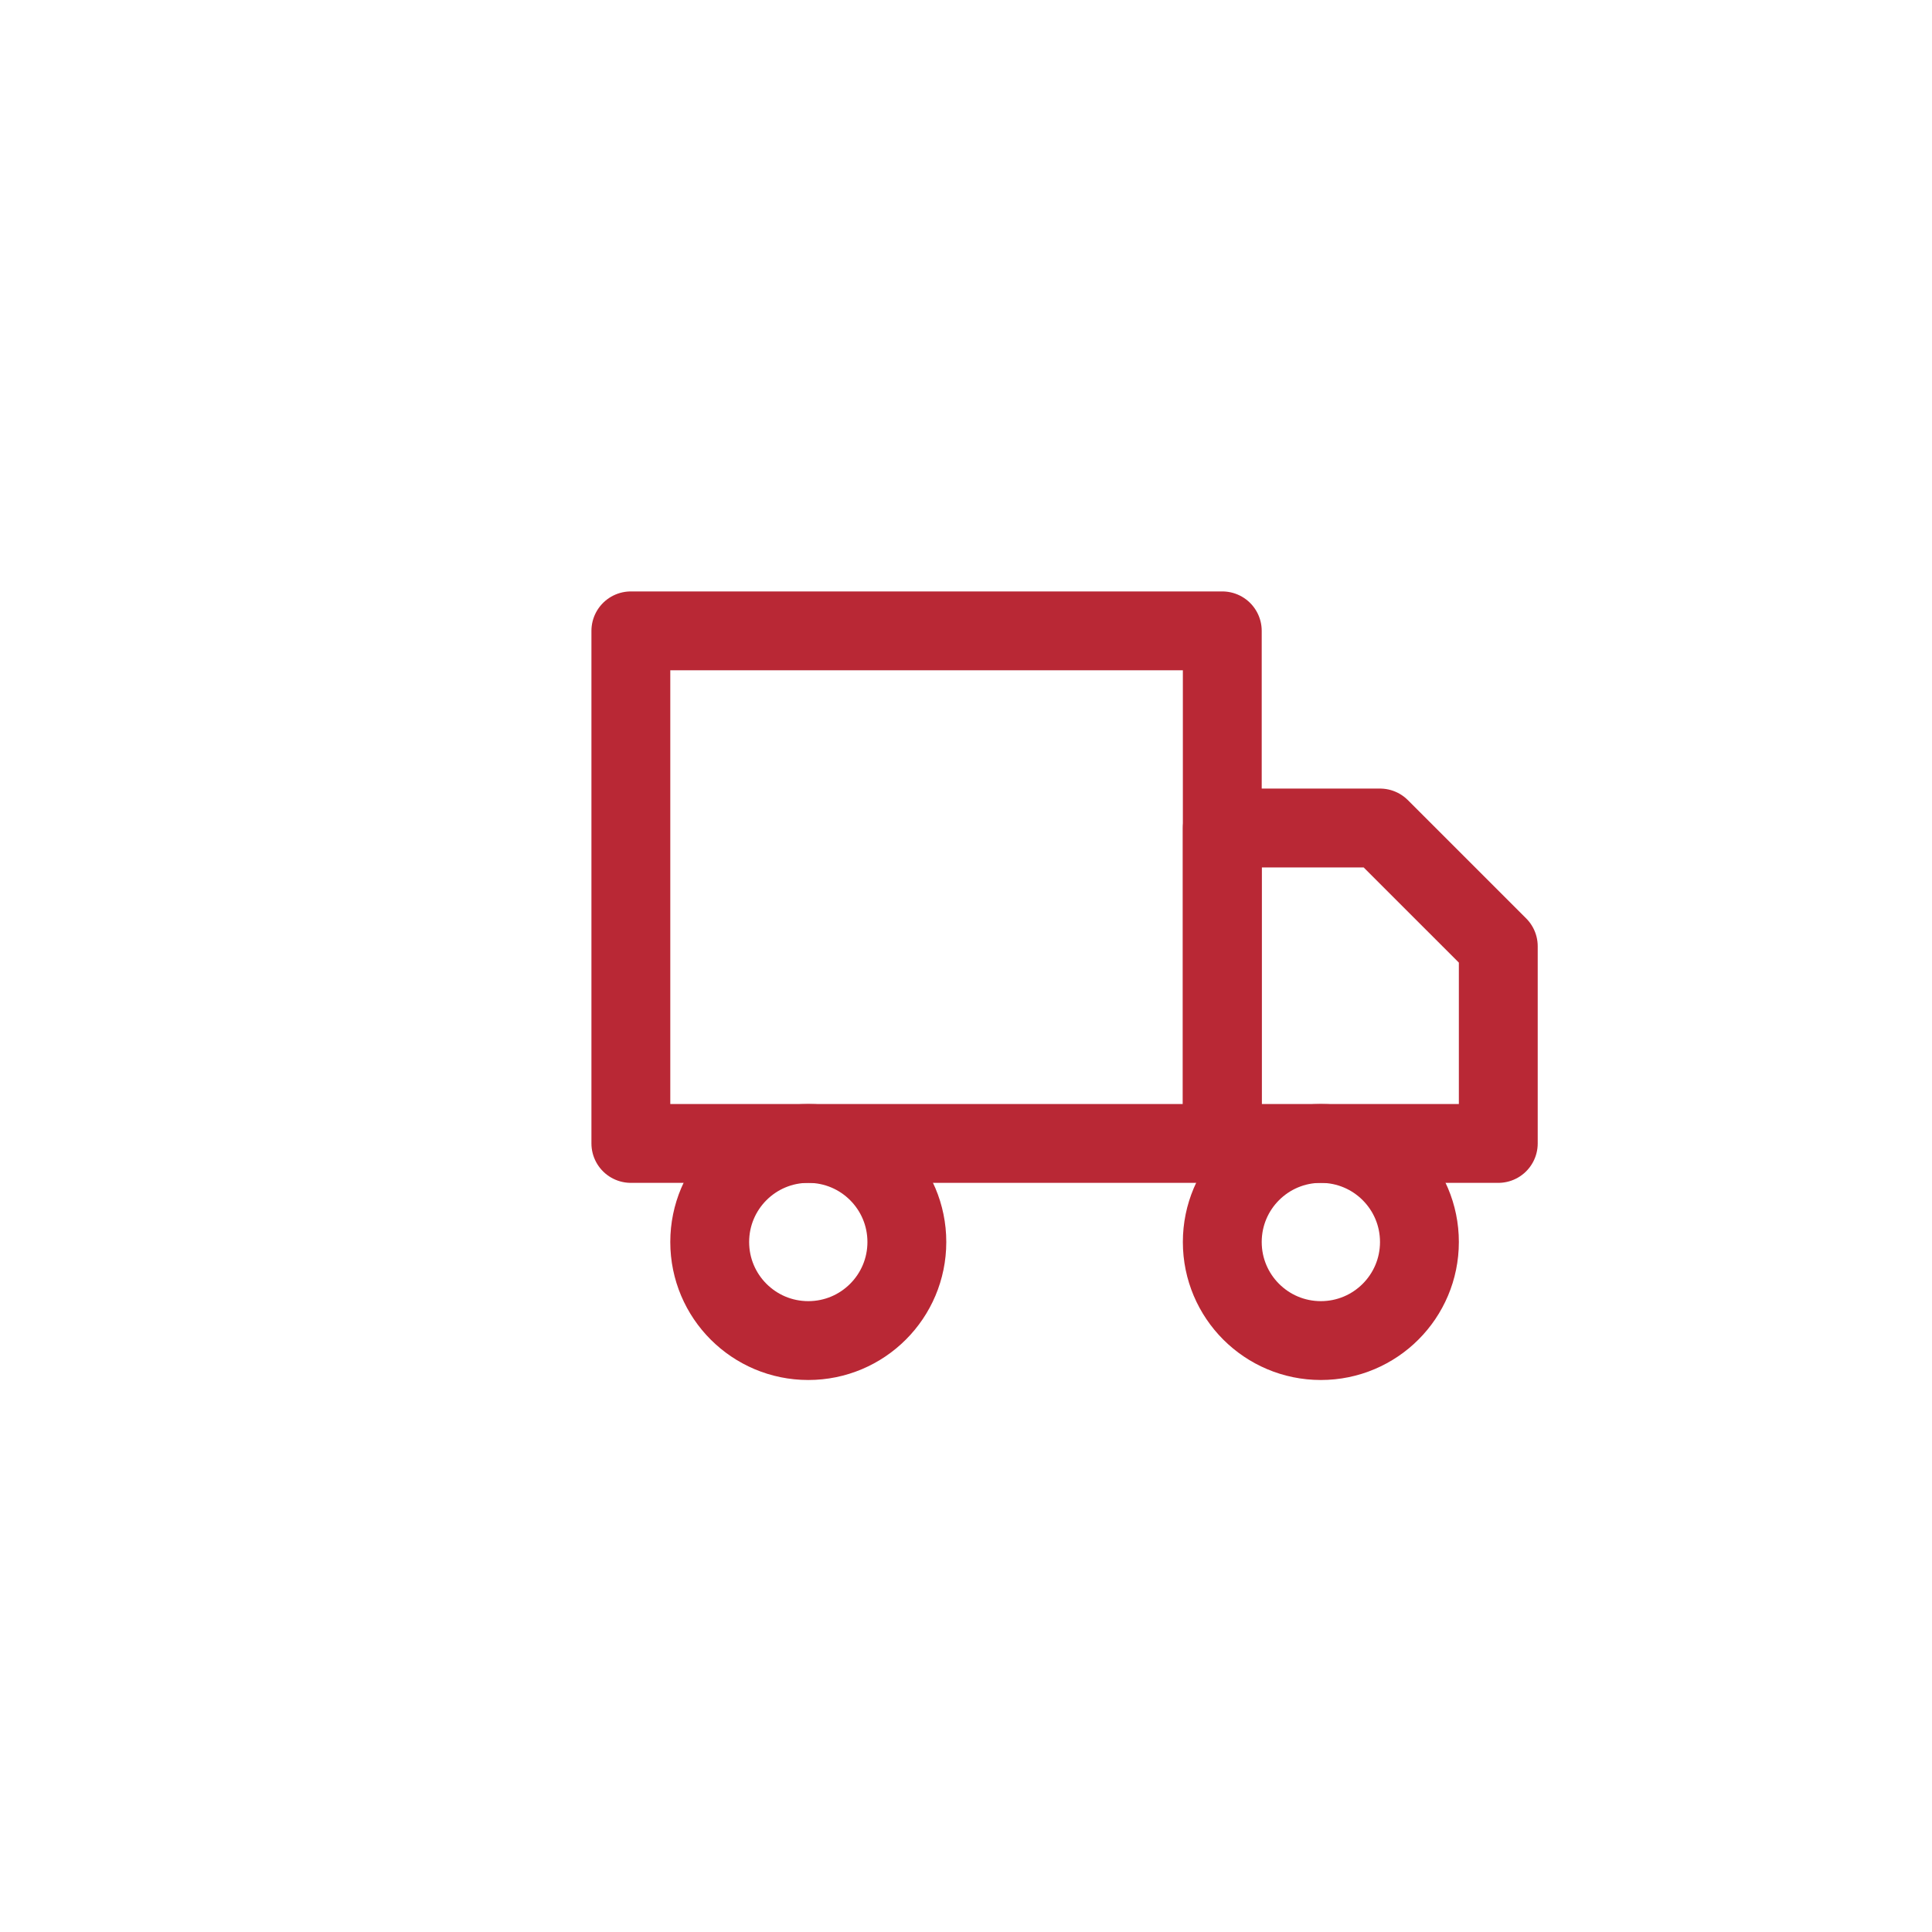<svg width="49" height="49" viewBox="0 0 49 49" fill="none" xmlns="http://www.w3.org/2000/svg">
<g filter="url(#filter0_d)">
<circle cx="26.5" cy="24.5" r="20.5" fill="white"/>
</g>
<path d="M31 16H16V29H31V16Z" stroke="#B92835" stroke-width="2" stroke-linecap="round" stroke-linejoin="round"/>
<path d="M31 21H35L38 24V29H31V21Z" stroke="#B92835" stroke-width="2" stroke-linecap="round" stroke-linejoin="round"/>
<path d="M20.5 34C21.881 34 23 32.881 23 31.5C23 30.119 21.881 29 20.5 29C19.119 29 18 30.119 18 31.5C18 32.881 19.119 34 20.5 34Z" stroke="#B92835" stroke-width="2" stroke-linecap="round" stroke-linejoin="round"/>
<path d="M33.5 34C34.881 34 36 32.881 36 31.5C36 30.119 34.881 29 33.5 29C32.119 29 31 30.119 31 31.5C31 32.881 32.119 34 33.5 34Z" stroke="#B92835" stroke-width="2" stroke-linecap="round" stroke-linejoin="round"/>
<defs>
<filter id="filter0_d" x="0" y="0" width="49" height="49" filterUnits="userSpaceOnUse" color-interpolation-filters="sRGB">
<feFlood flood-opacity="0" result="BackgroundImageFix"/>
<feColorMatrix in="SourceAlpha" type="matrix" values="0 0 0 0 0 0 0 0 0 0 0 0 0 0 0 0 0 0 127 0" result="hardAlpha"/>
<feOffset dx="-2"/>
<feGaussianBlur stdDeviation="2"/>
<feColorMatrix type="matrix" values="0 0 0 0 0 0 0 0 0 0 0 0 0 0 0 0 0 0 0.25 0"/>
<feBlend mode="normal" in2="BackgroundImageFix" result="effect1_dropShadow"/>
<feBlend mode="normal" in="SourceGraphic" in2="effect1_dropShadow" result="shape"/>
</filter>
</defs>
</svg>
